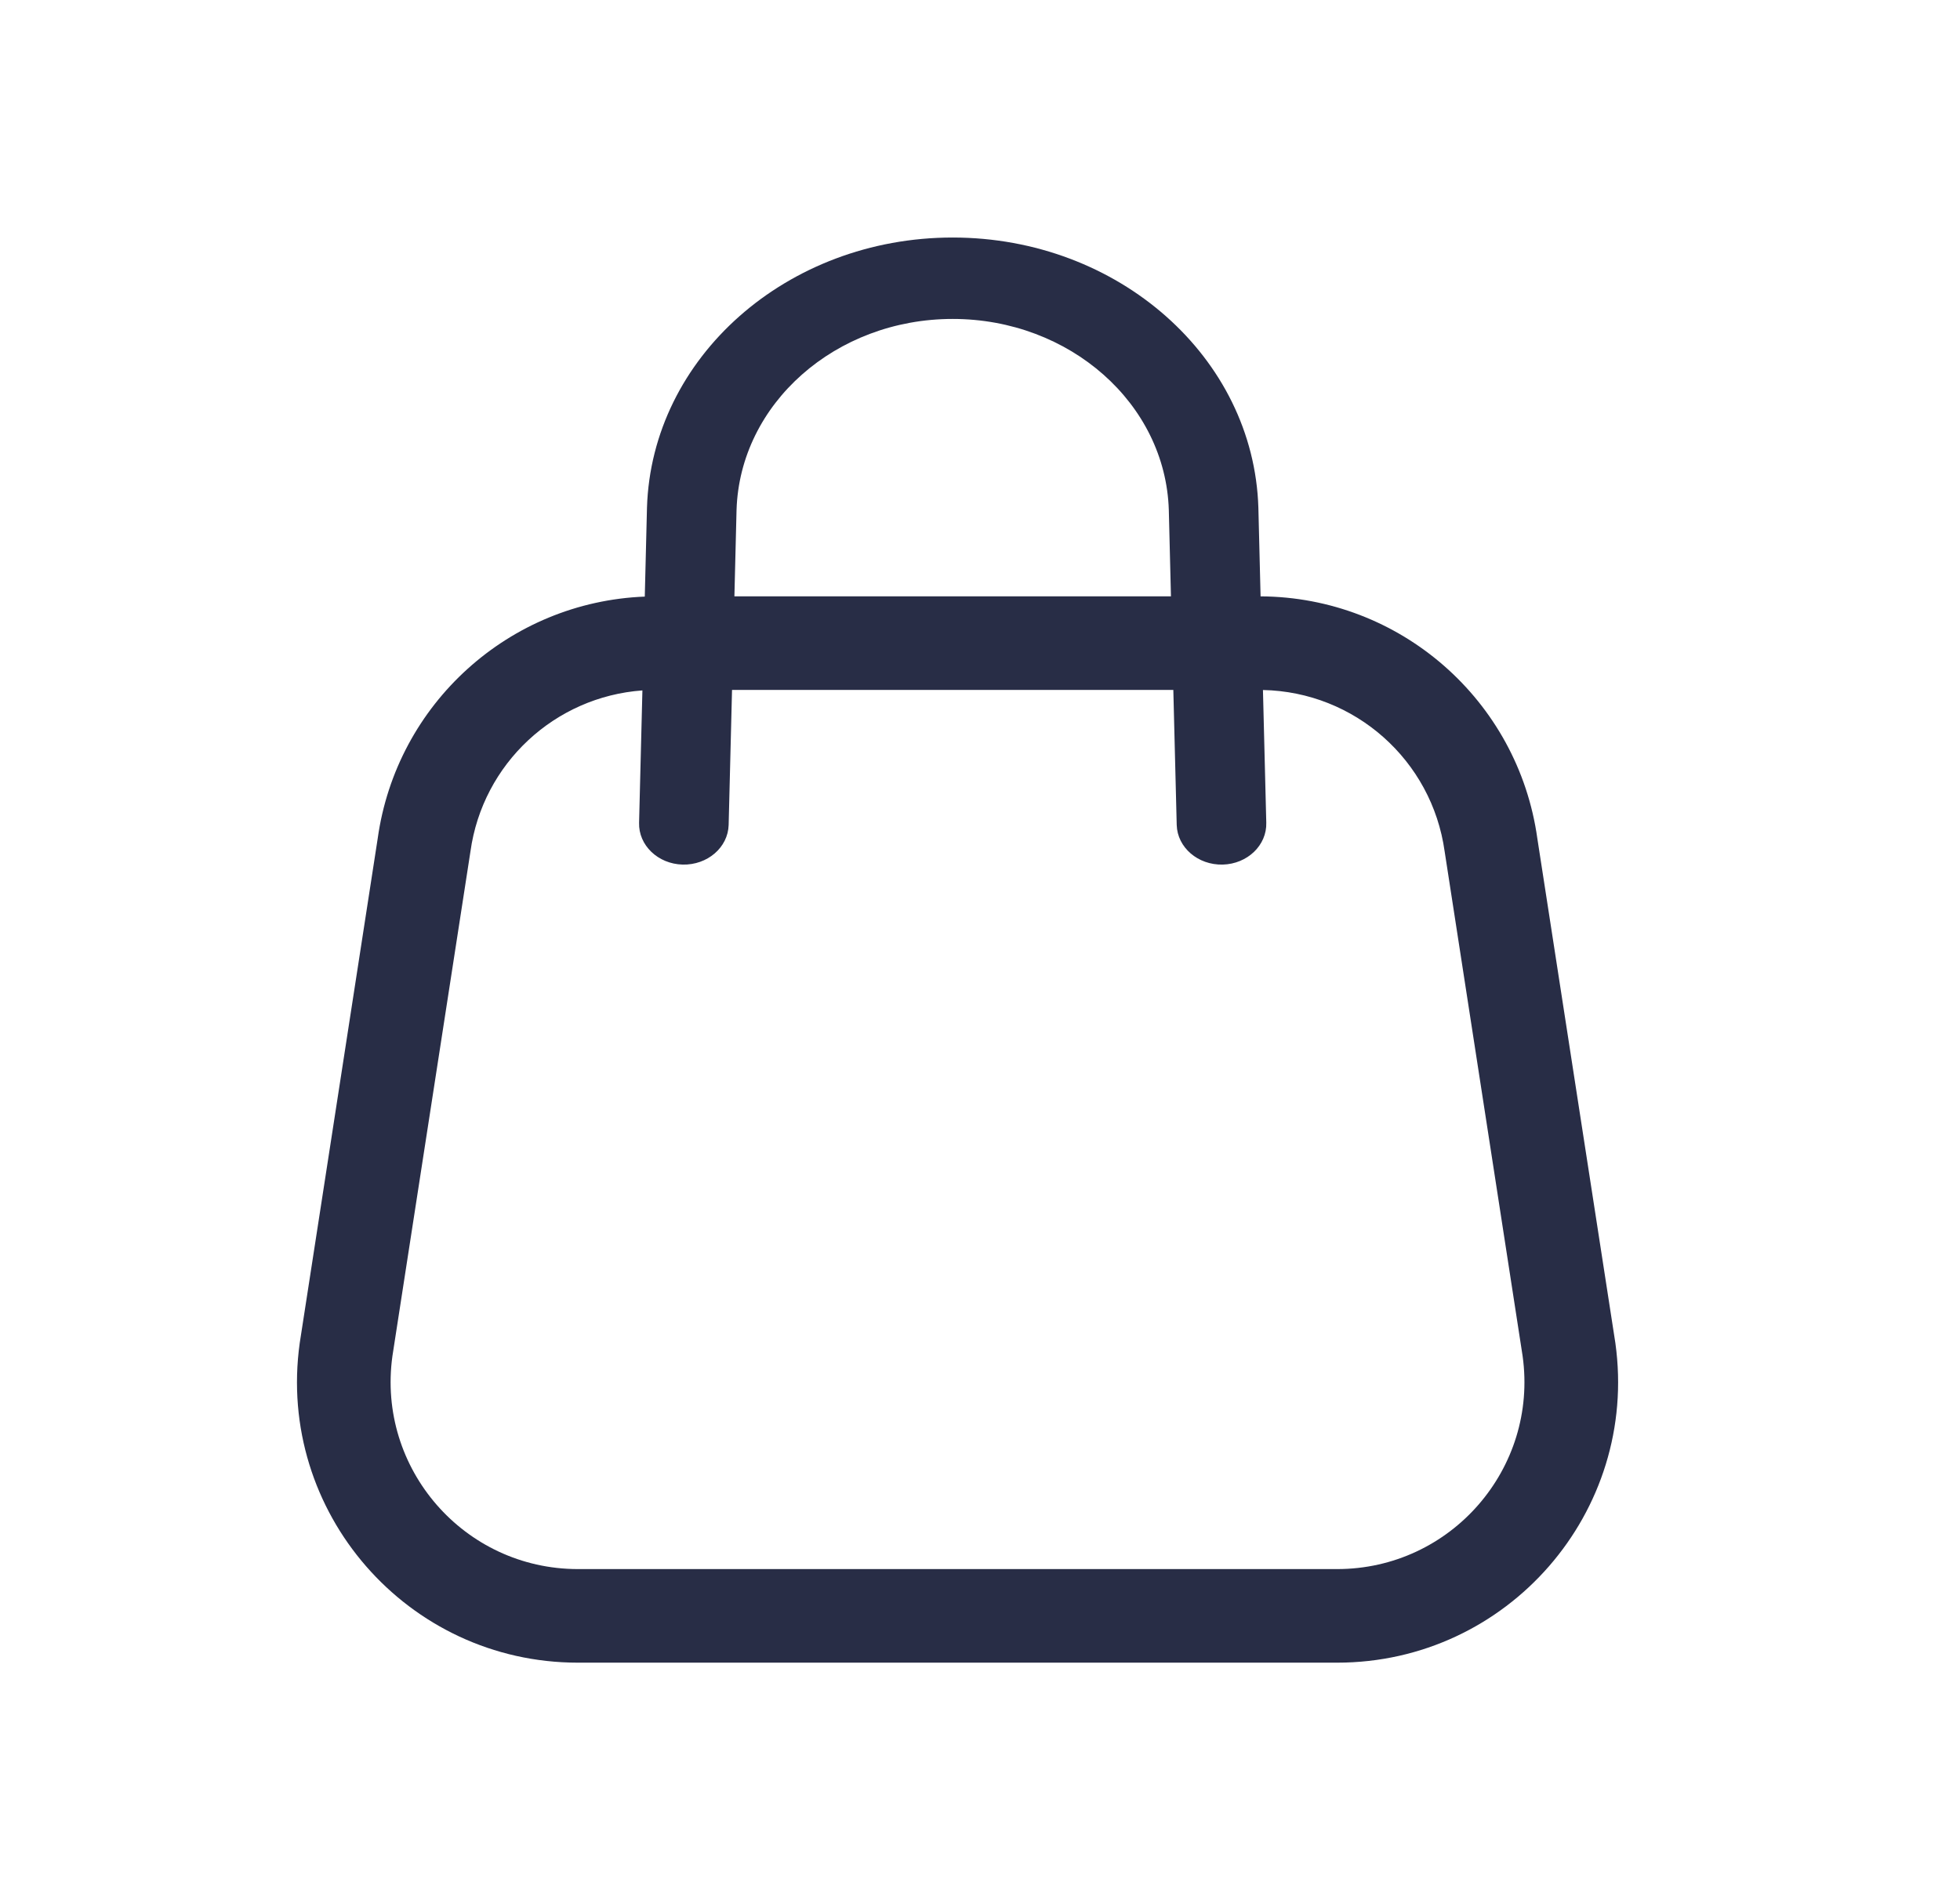 <svg width="33" height="32" viewBox="0 0 33 32" fill="none" xmlns="http://www.w3.org/2000/svg">
    <path fill-rule="evenodd" clip-rule="evenodd" d="M16.04 4C13.252 4 10.97 6.017 10.893 8.551L10.856 10.047C8.578 10.136 6.676 11.846 6.359 14.122L5.046 22.62C4.651 25.463 6.86 28 9.73 28H22.513C25.384 28 27.593 25.463 27.198 22.62L25.884 14.122C25.56 11.792 23.574 10.055 21.224 10.043L21.187 8.551C21.11 6.017 18.828 4 16.04 4ZM19.755 11.619L19.812 13.893C19.823 14.272 20.17 14.57 20.587 14.56C21.003 14.549 21.331 14.234 21.32 13.855L21.264 11.62C22.809 11.651 24.109 12.801 24.323 14.338L25.636 22.837C25.9 24.733 24.427 26.424 22.513 26.424H9.73C7.816 26.424 6.344 24.733 6.607 22.837L7.921 14.338C8.127 12.856 9.343 11.733 10.816 11.627L10.76 13.855C10.749 14.234 11.077 14.549 11.493 14.56C11.91 14.57 12.257 14.272 12.268 13.893L12.325 11.619H19.755ZM19.715 10.043L19.679 8.589C19.624 6.798 18.011 5.371 16.04 5.371C14.069 5.371 12.456 6.798 12.401 8.589L12.365 10.043H19.715Z" fill="#282D46"/>
</svg>
